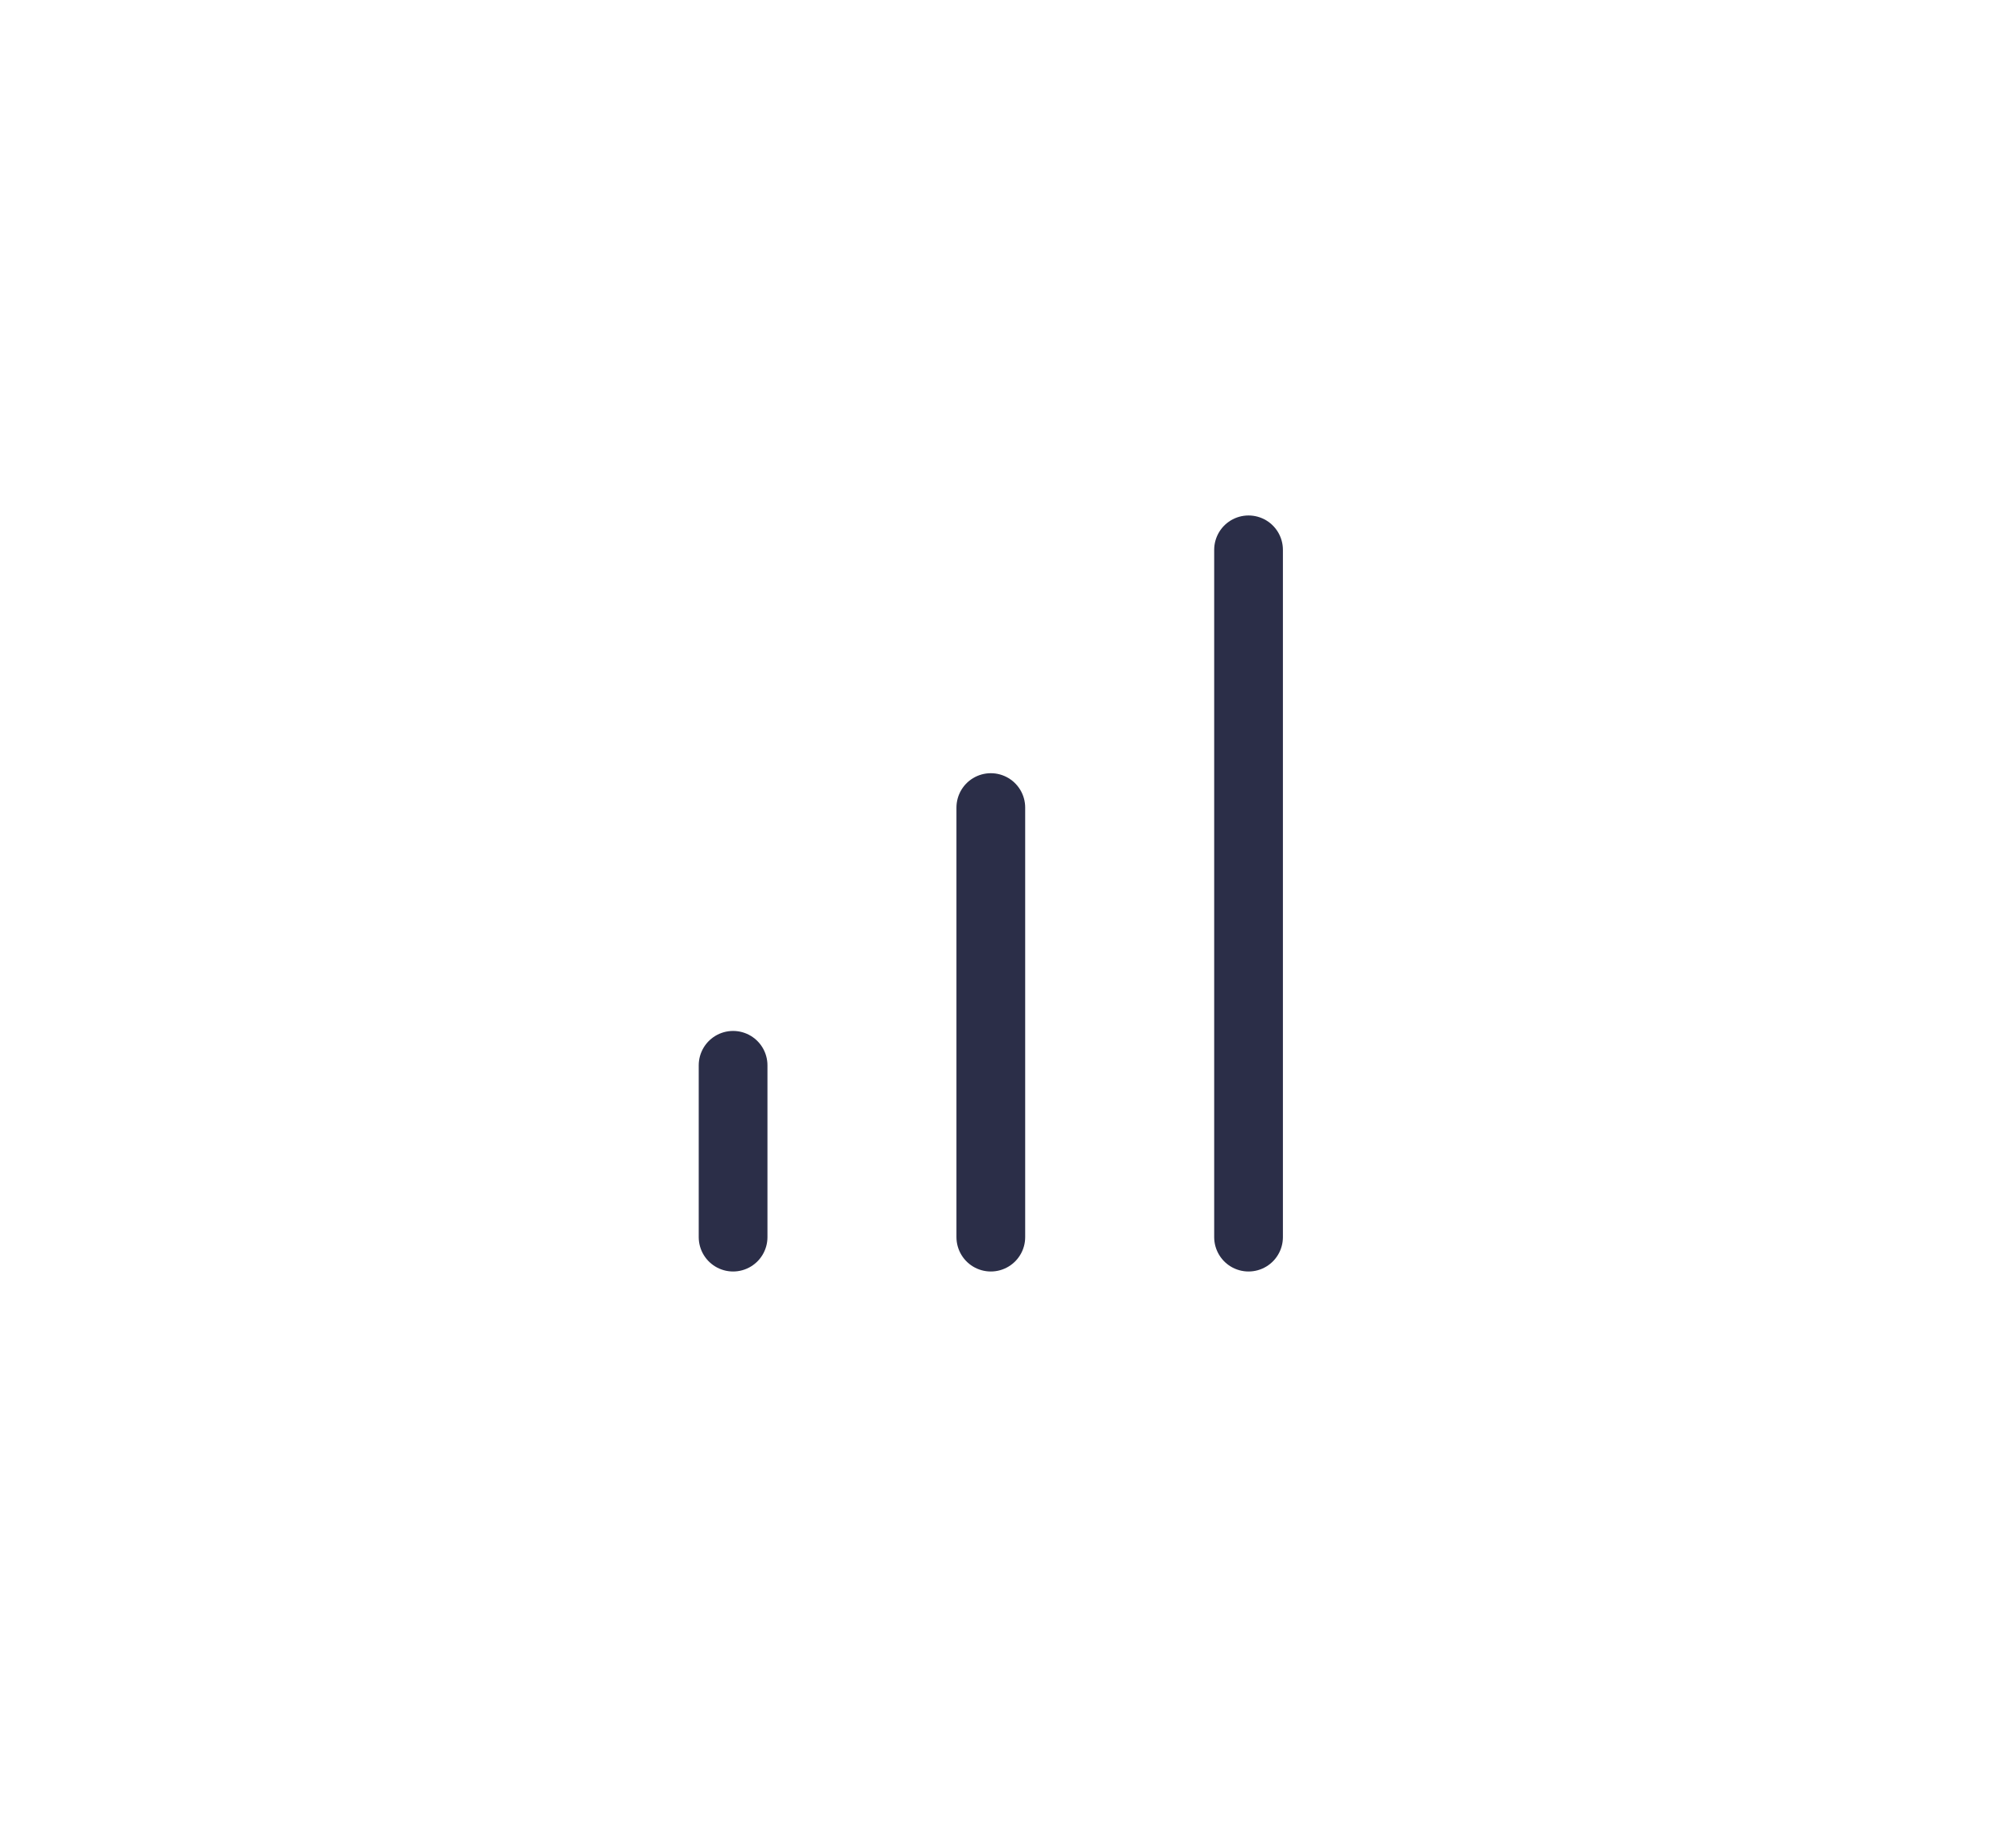 <svg width="44" height="40" viewBox="0 0 44 40" fill="none" xmlns="http://www.w3.org/2000/svg">
<path d="M21.625 27V17.625M27.25 27V12M16 27V23.25" stroke="#2B2E48" stroke-width="1.5" stroke-linecap="round" stroke-linejoin="round"/>
</svg>
